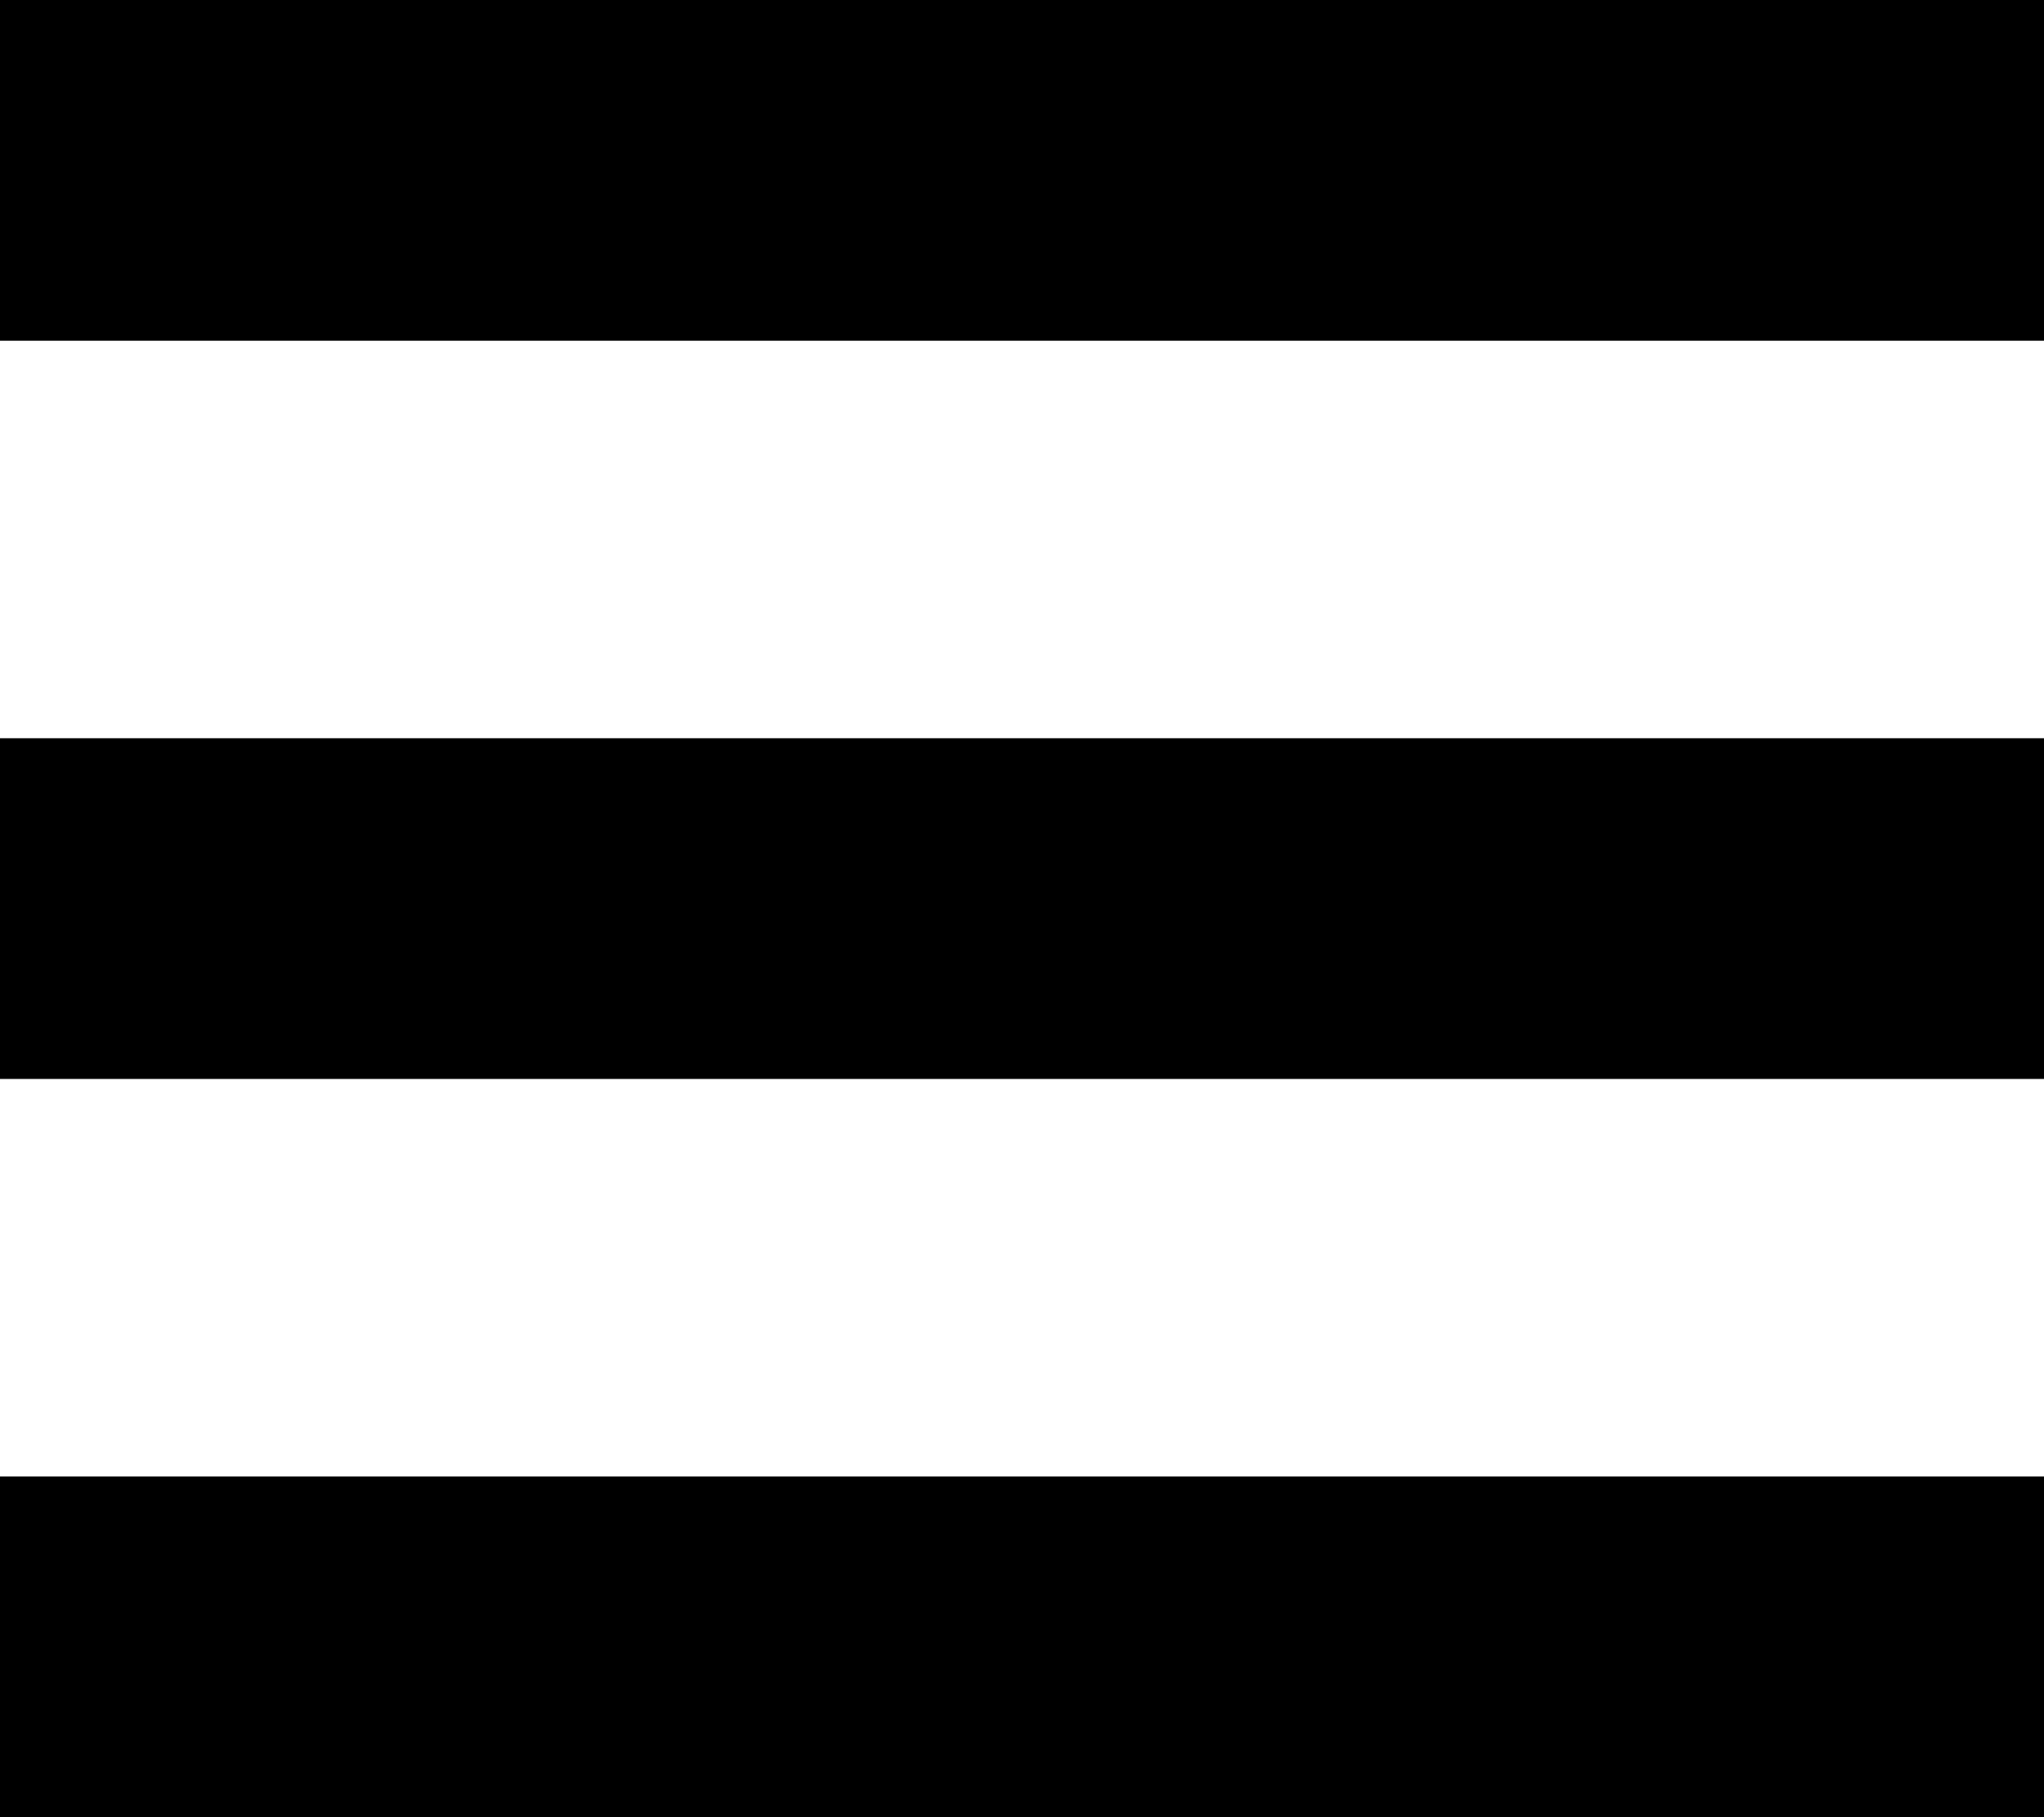 <svg xmlns="http://www.w3.org/2000/svg" viewBox="0 0 18 16" fill="none">
  <!-- Three horizontal lines with 3.5px spacing -->
  <rect x="0" y="0" width="18" height="3" fill="currentColor"/>
  <rect x="0" y="6.5" width="18" height="3" fill="currentColor"/>
  <rect x="0" y="13" width="18" height="3" fill="currentColor"/>
</svg>

